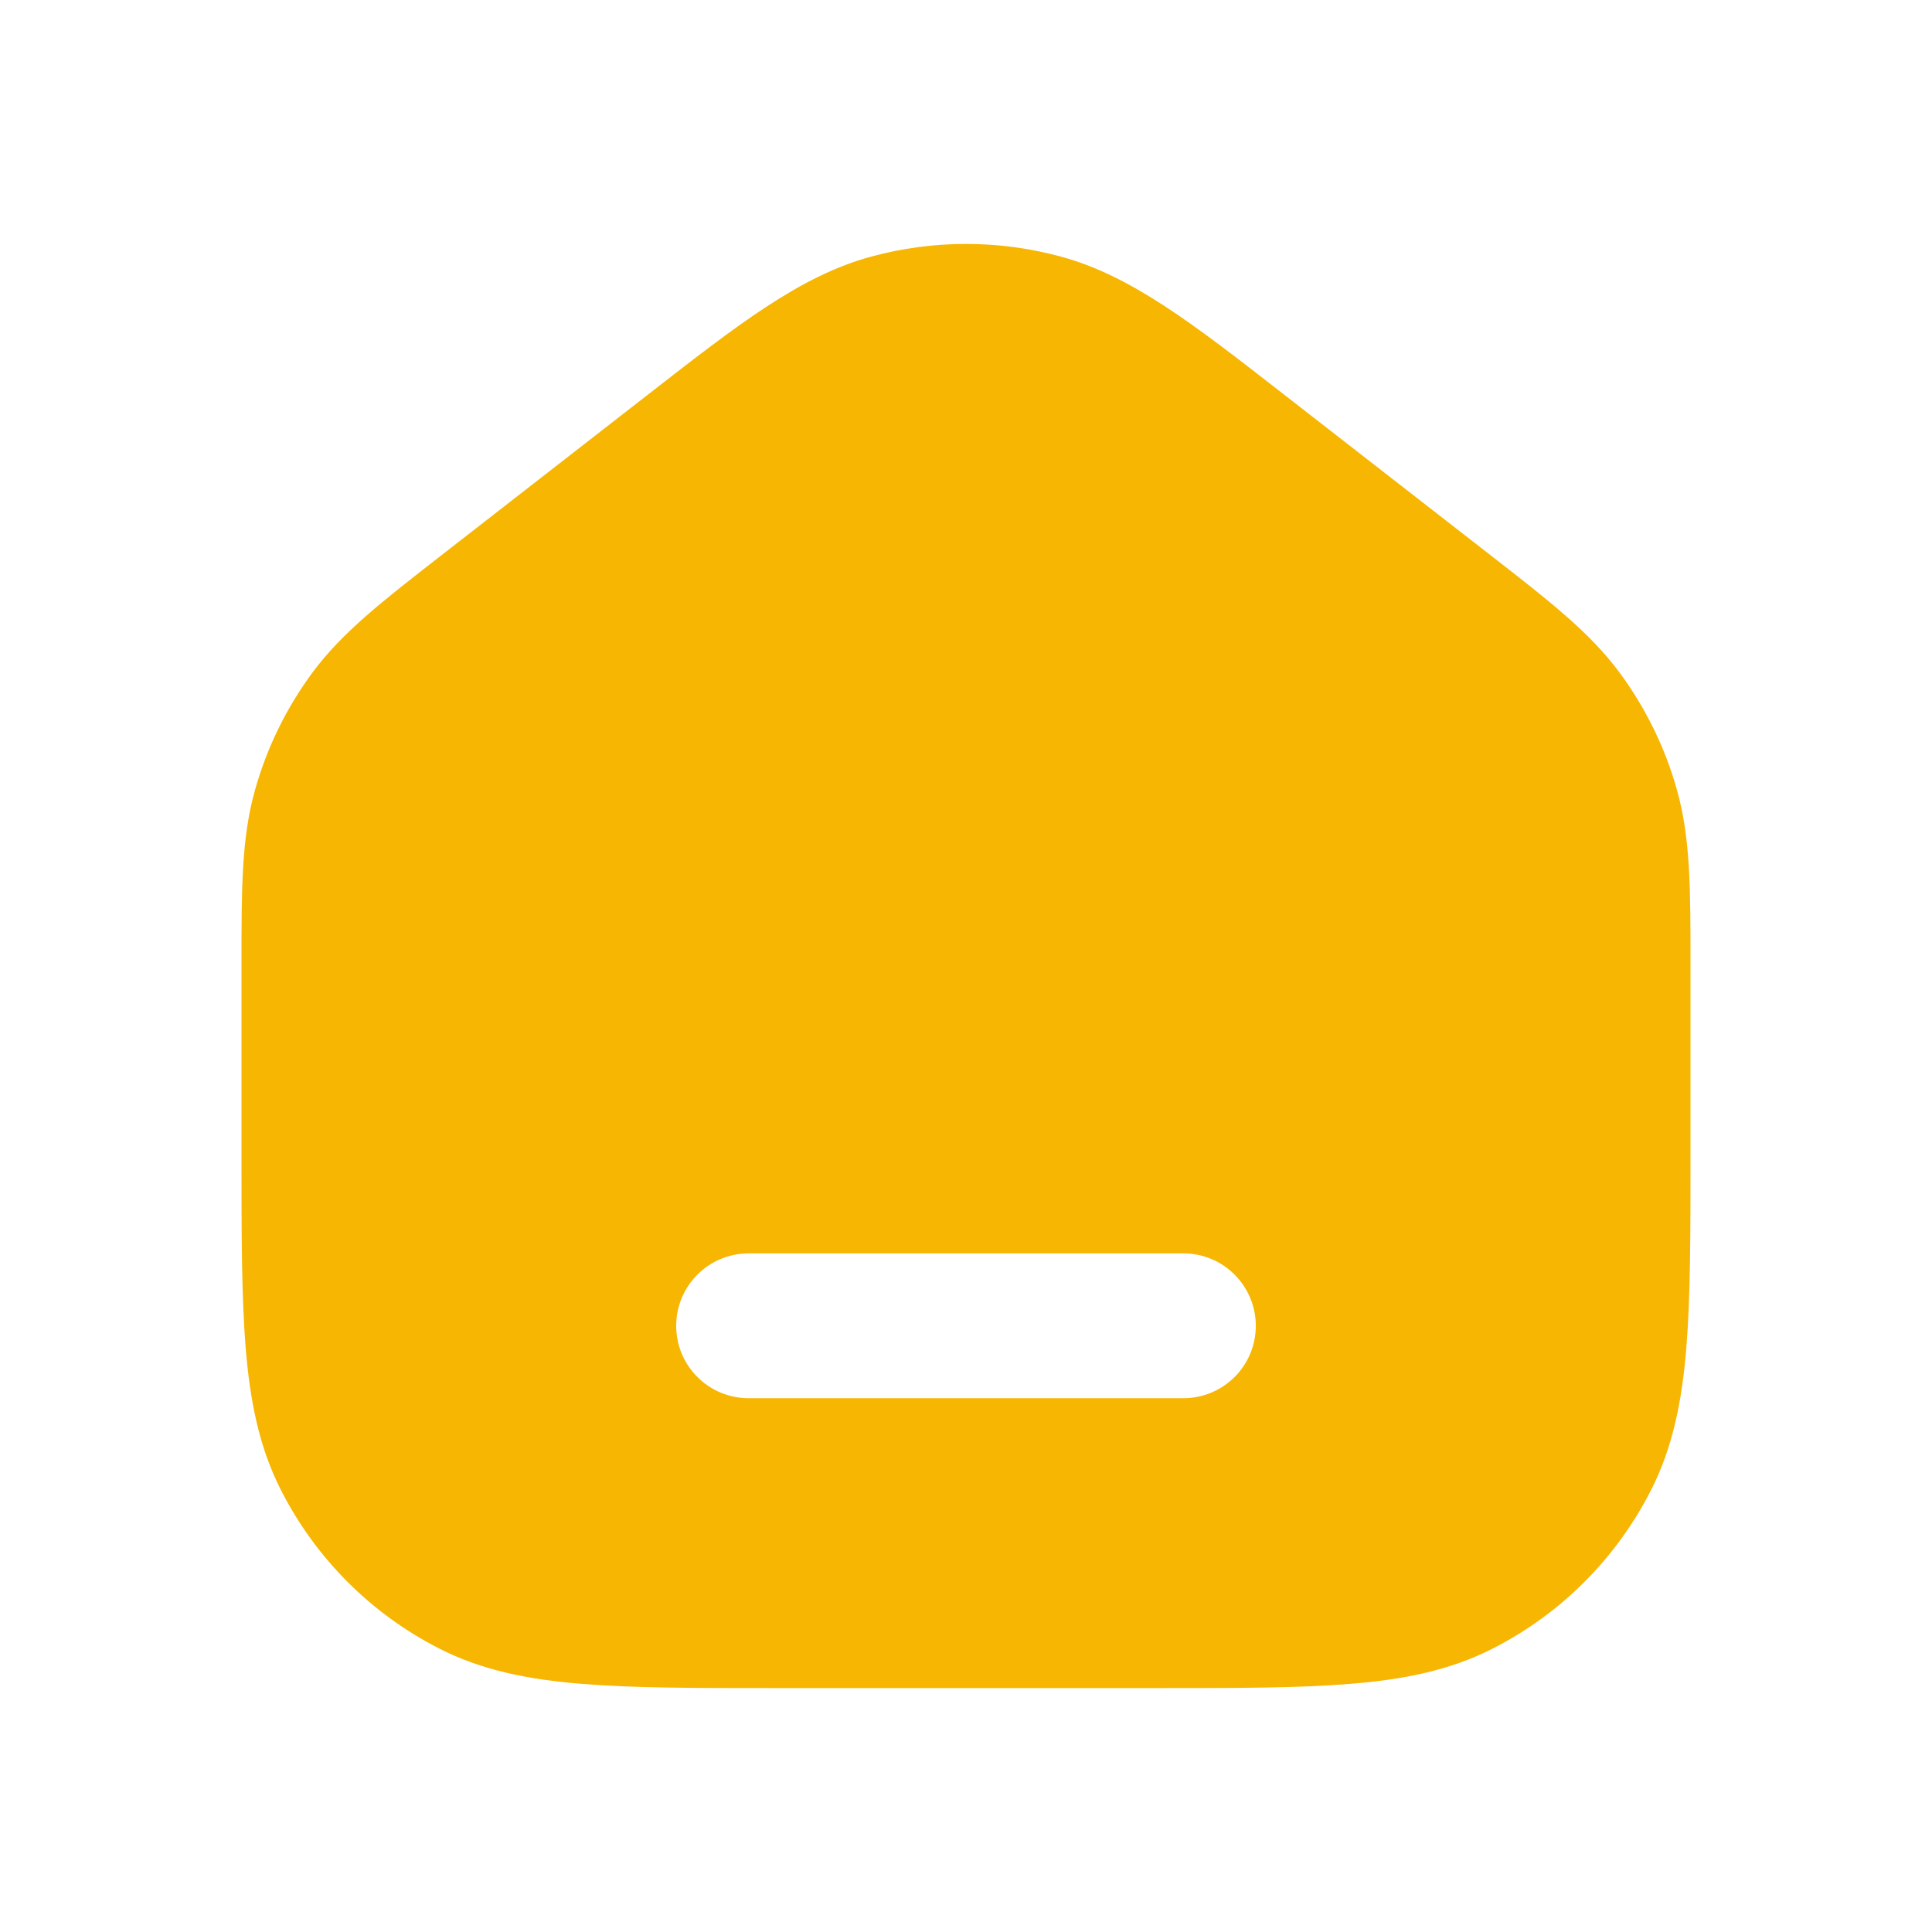 <svg width="24" height="24" viewBox="0 0 24 24" fill="none" xmlns="http://www.w3.org/2000/svg">
<path fill-rule="evenodd" clip-rule="evenodd" d="M13.176 3.187C12.406 2.978 11.594 2.978 10.824 3.187C9.948 3.424 9.179 4.022 8.064 4.89L5.475 6.904C4.752 7.467 4.251 7.856 3.882 8.354C3.557 8.794 3.314 9.29 3.167 9.817C2.999 10.414 3 11.049 3 11.965L3 14.348C3 15.323 3 16.11 3.052 16.747C3.106 17.403 3.219 17.979 3.491 18.512C3.922 19.359 4.61 20.048 5.457 20.479C5.99 20.751 6.566 20.864 7.222 20.917C7.859 20.97 8.646 20.97 9.621 20.97H14.379C15.354 20.97 16.141 20.97 16.778 20.917C17.434 20.864 18.01 20.751 18.543 20.479C19.39 20.048 20.078 19.359 20.509 18.512C20.781 17.979 20.894 17.403 20.948 16.747C21 16.11 21 15.323 21 14.348L21 11.965C21 11.049 21 10.414 20.833 9.817C20.686 9.29 20.443 8.794 20.118 8.354C19.749 7.856 19.248 7.467 18.525 6.904L15.936 4.89C14.821 4.022 14.052 3.424 13.176 3.187ZM9.3 15.57C8.803 15.57 8.4 15.973 8.4 16.47C8.4 16.967 8.803 17.369 9.3 17.369H14.7C15.197 17.369 15.6 16.967 15.6 16.47C15.6 15.973 15.197 15.57 14.7 15.57H9.3Z" fill="#F7B602"/>
</svg>
